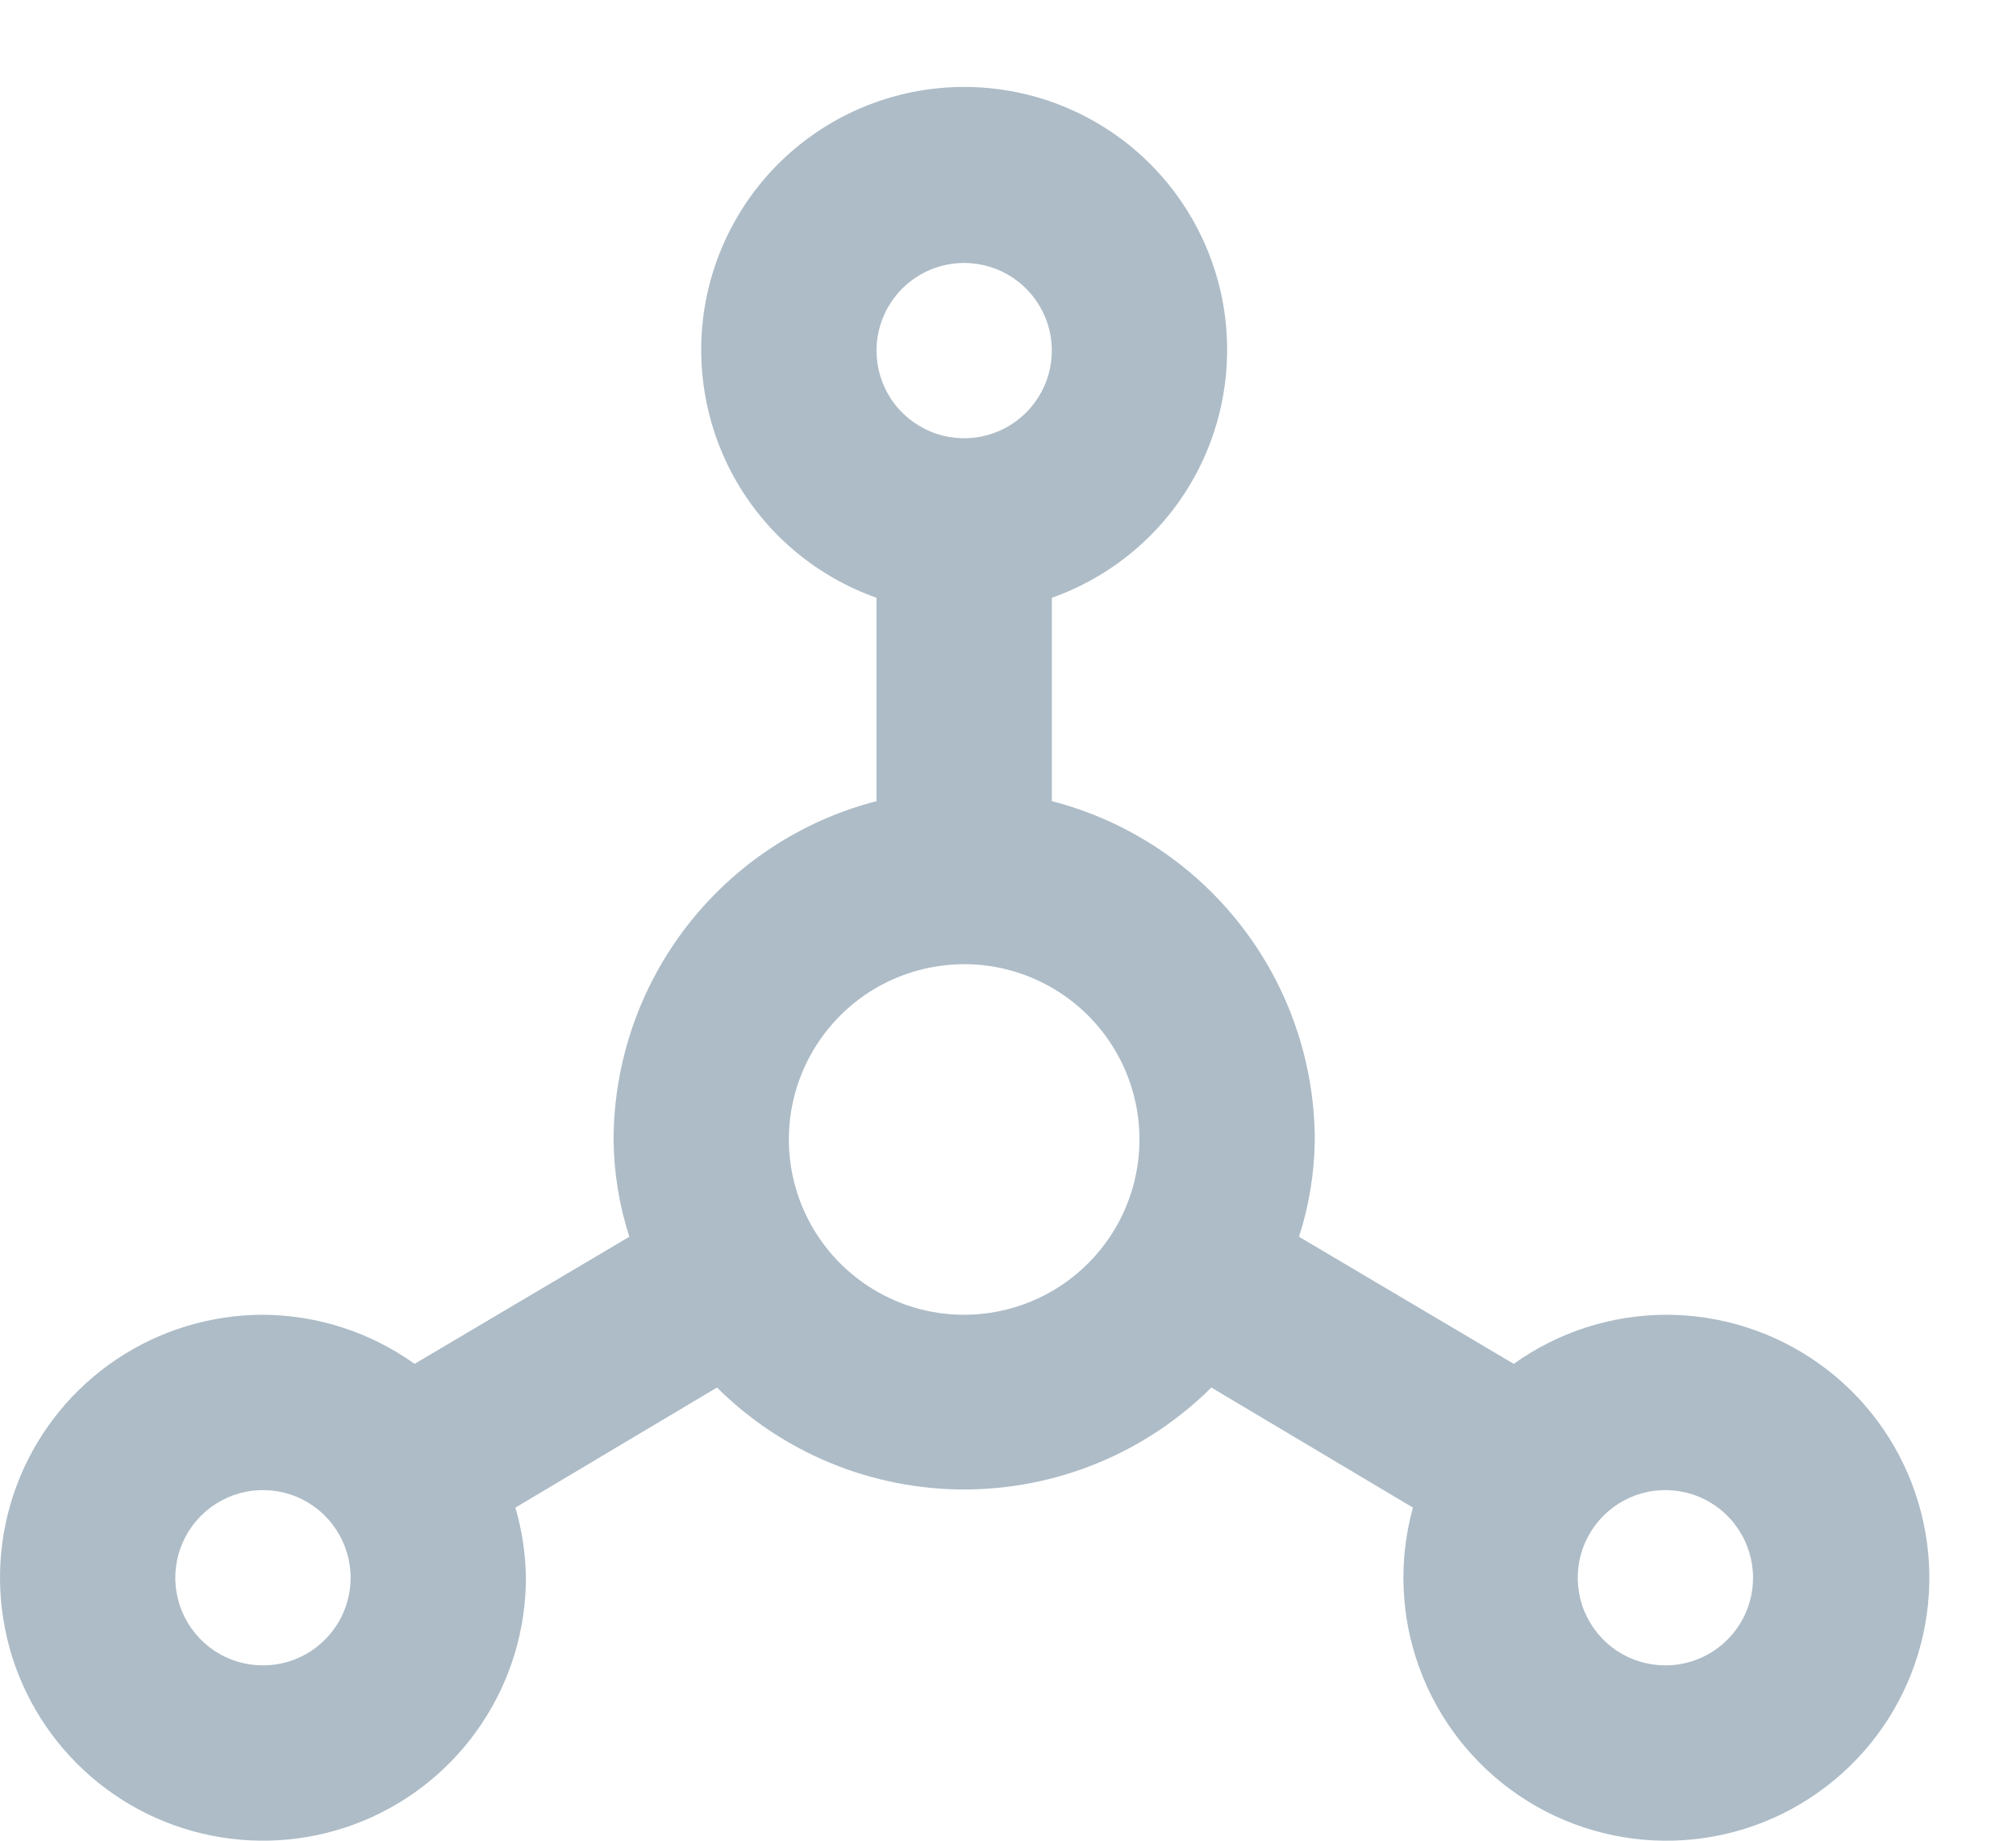 <svg width="23" height="21" viewBox="0 0 23 21" fill="none" xmlns="http://www.w3.org/2000/svg">
<path d="M19 15C18.379 15.003 17.775 15.199 17.27 15.56L14.82 14.11C14.936 13.751 14.996 13.377 15 13C14.997 12.116 14.701 11.257 14.158 10.559C13.616 9.86 12.857 9.361 12 9.14V6.82C12.667 6.584 13.23 6.12 13.588 5.51C13.946 4.899 14.076 4.182 13.957 3.484C13.837 2.787 13.475 2.154 12.934 1.698C12.393 1.242 11.708 0.992 11 0.992C10.292 0.992 9.607 1.242 9.066 1.698C8.525 2.154 8.163 2.787 8.043 3.484C7.924 4.182 8.054 4.899 8.412 5.51C8.77 6.12 9.333 6.584 10 6.82V9.14C9.144 9.361 8.385 9.86 7.842 10.559C7.299 11.257 7.003 12.116 7 13C7.004 13.377 7.064 13.751 7.18 14.11L4.73 15.56C4.225 15.199 3.621 15.003 3 15C2.407 15 1.827 15.176 1.333 15.506C0.84 15.835 0.455 16.304 0.228 16.852C0.001 17.4 -0.058 18.003 0.058 18.585C0.173 19.167 0.459 19.702 0.879 20.121C1.298 20.541 1.833 20.827 2.415 20.942C2.997 21.058 3.6 20.999 4.148 20.772C4.696 20.545 5.165 20.16 5.494 19.667C5.824 19.174 6 18.593 6 18C5.996 17.729 5.956 17.46 5.88 17.2L8.18 15.83C8.929 16.575 9.943 16.993 11 16.993C12.057 16.993 13.071 16.575 13.82 15.83L16.12 17.2C15.952 17.806 15.979 18.449 16.197 19.038C16.414 19.628 16.811 20.134 17.332 20.486C17.852 20.838 18.471 21.017 19.099 20.999C19.727 20.981 20.333 20.766 20.832 20.384C21.332 20.003 21.699 19.474 21.882 18.873C22.064 18.272 22.054 17.628 21.851 17.034C21.649 16.439 21.265 15.922 20.753 15.558C20.242 15.193 19.628 14.998 19 15ZM3 19C2.802 19 2.609 18.942 2.444 18.832C2.28 18.722 2.152 18.566 2.076 18.383C2 18.2 1.981 17.999 2.019 17.805C2.058 17.611 2.153 17.433 2.293 17.293C2.433 17.153 2.611 17.058 2.805 17.019C2.999 16.981 3.2 17.001 3.383 17.076C3.565 17.152 3.722 17.28 3.831 17.445C3.941 17.609 4 17.802 4 18C4 18.265 3.895 18.52 3.707 18.707C3.52 18.895 3.265 19 3 19ZM11 3C11.198 3 11.391 3.059 11.556 3.169C11.72 3.279 11.848 3.435 11.924 3.617C12 3.8 12.019 4.001 11.981 4.195C11.942 4.389 11.847 4.567 11.707 4.707C11.567 4.847 11.389 4.942 11.195 4.981C11.001 5.019 10.8 5 10.617 4.924C10.435 4.848 10.278 4.72 10.168 4.556C10.059 4.391 10 4.198 10 4C10 3.735 10.105 3.481 10.293 3.293C10.48 3.105 10.735 3 11 3ZM11 15C10.604 15 10.218 14.883 9.889 14.663C9.56 14.443 9.304 14.131 9.152 13.765C9.001 13.4 8.961 12.998 9.038 12.61C9.116 12.222 9.306 11.866 9.586 11.586C9.865 11.306 10.222 11.116 10.61 11.039C10.998 10.961 11.4 11.001 11.765 11.152C12.131 11.304 12.443 11.56 12.663 11.889C12.883 12.218 13 12.605 13 13C13 13.531 12.789 14.039 12.414 14.414C12.039 14.789 11.53 15 11 15ZM19 19C18.802 19 18.609 18.942 18.444 18.832C18.28 18.722 18.152 18.566 18.076 18.383C18 18.2 17.981 17.999 18.019 17.805C18.058 17.611 18.153 17.433 18.293 17.293C18.433 17.153 18.611 17.058 18.805 17.019C18.999 16.981 19.2 17.001 19.383 17.076C19.565 17.152 19.722 17.28 19.831 17.445C19.941 17.609 20 17.802 20 18C20 18.265 19.895 18.52 19.707 18.707C19.52 18.895 19.265 19 19 19Z" fill="#ADBCC7"/>
</svg>
